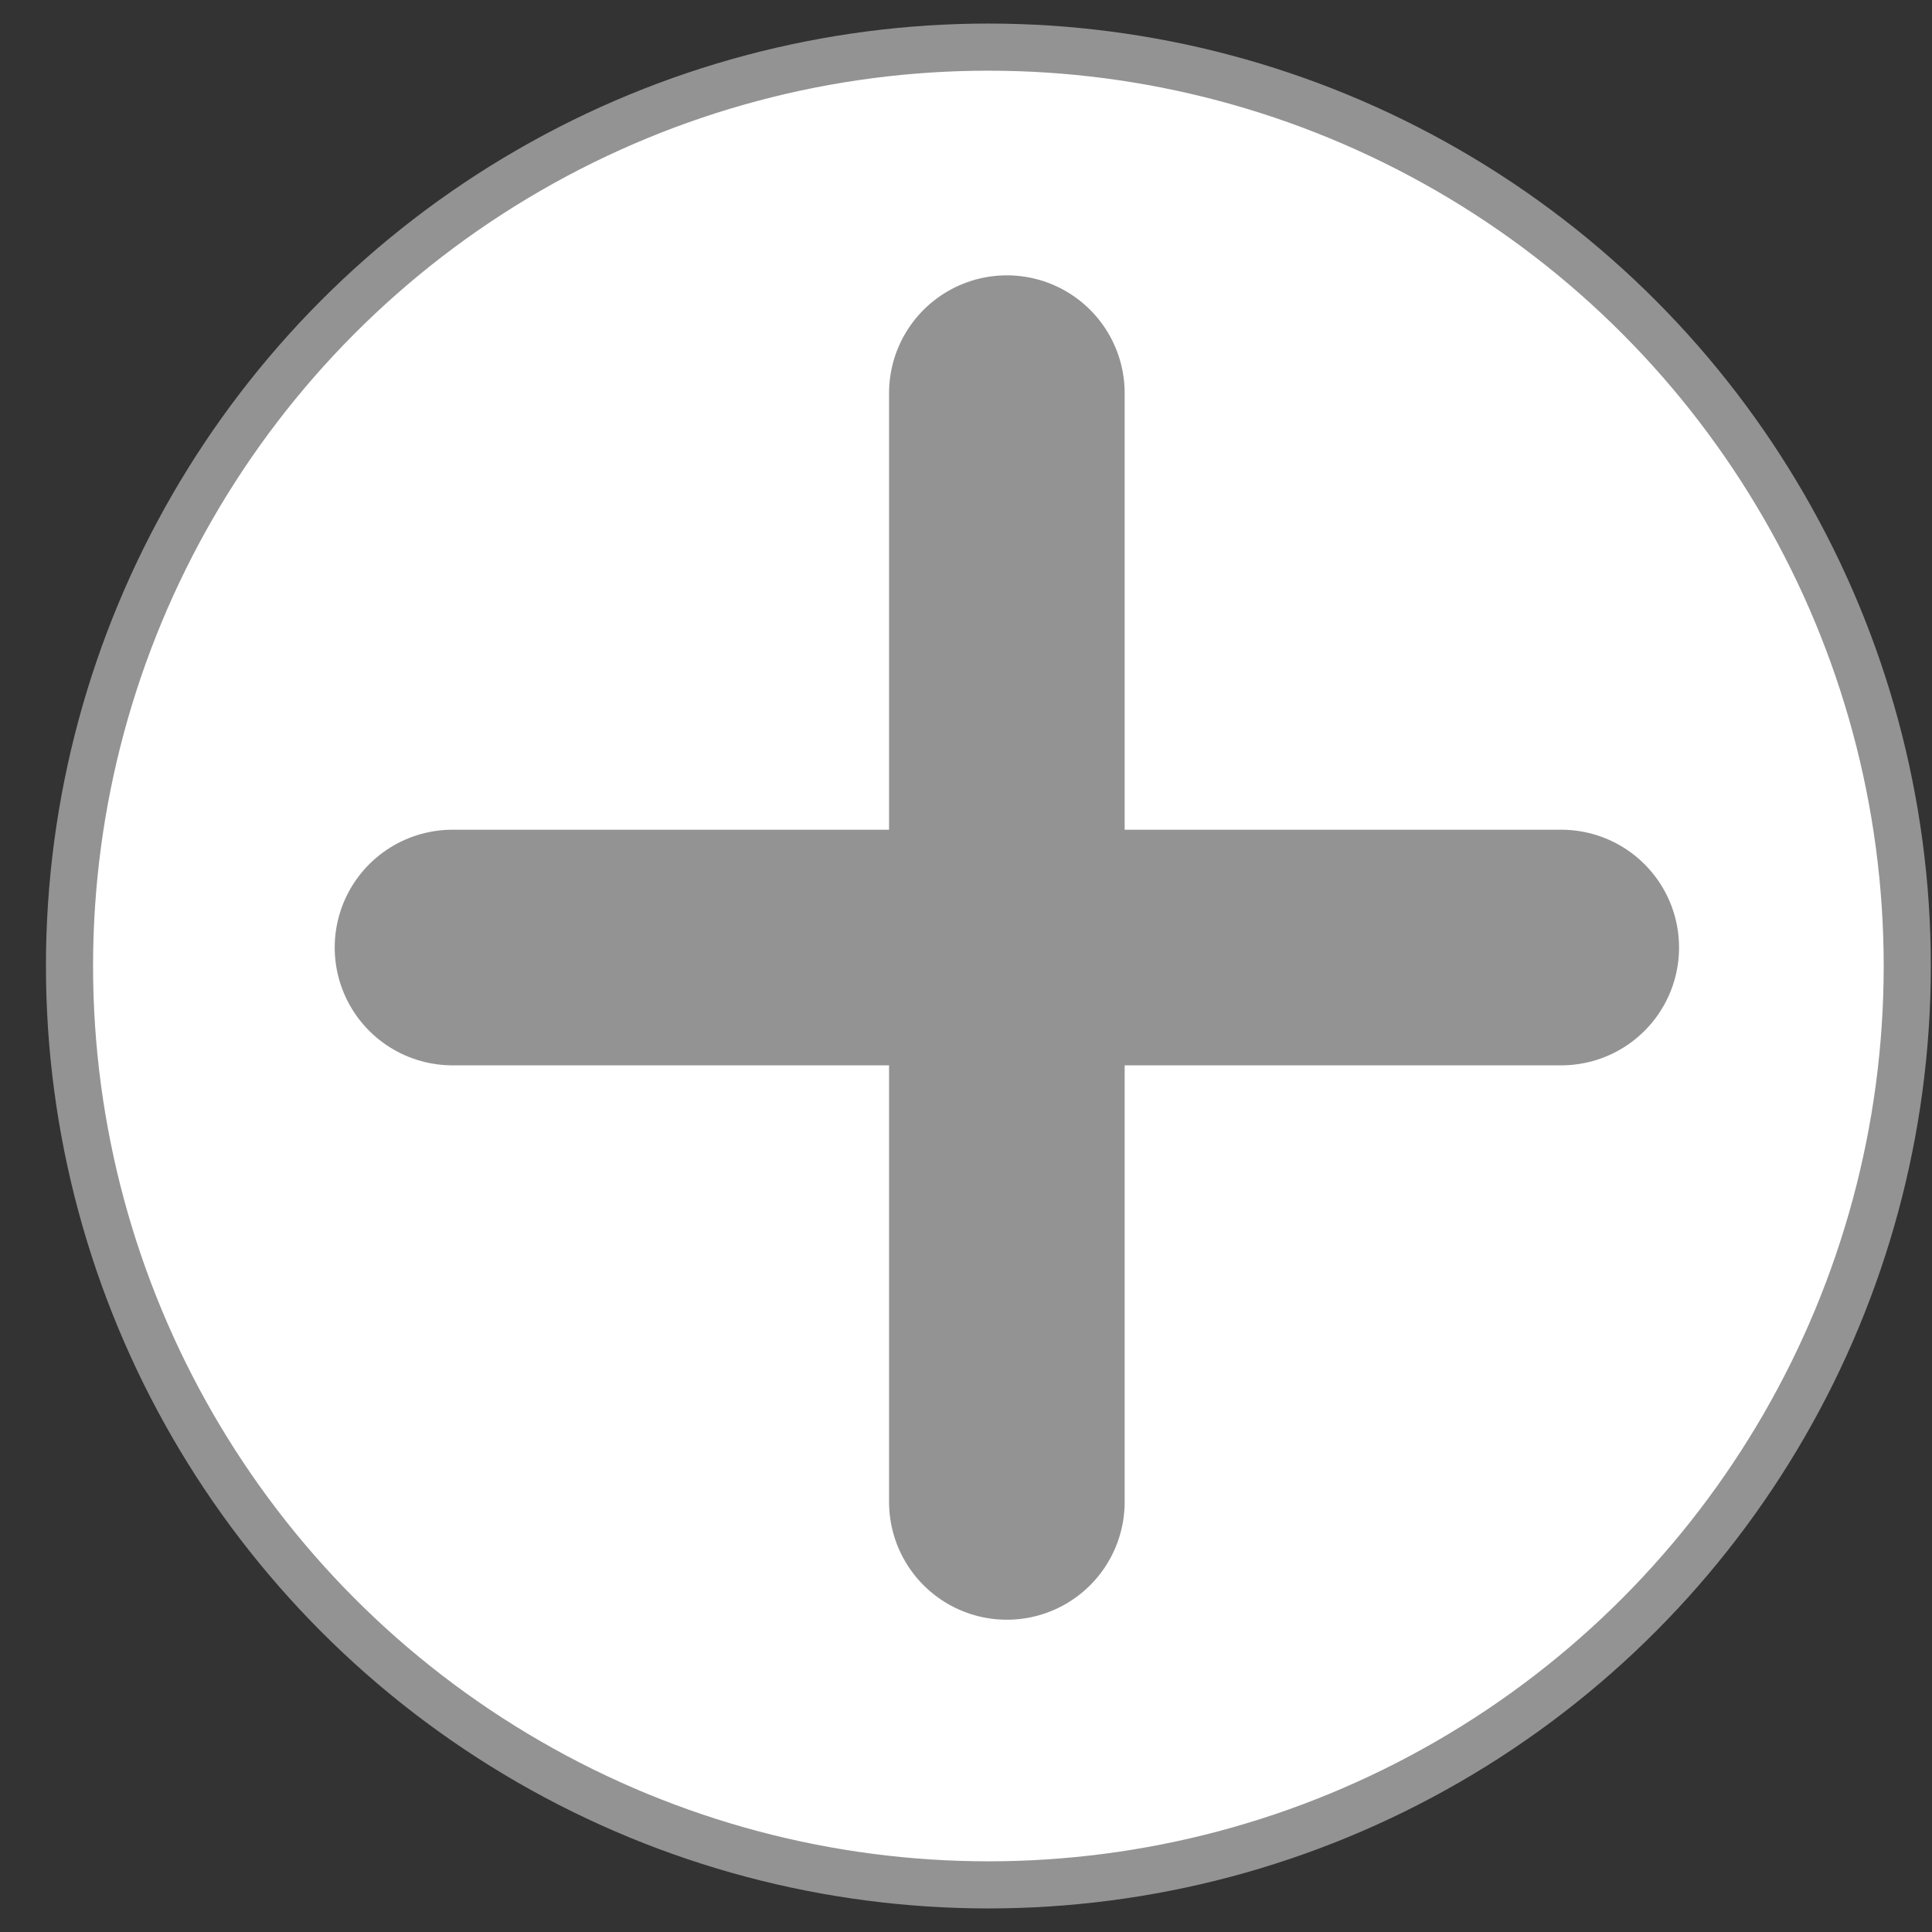 <svg width="41" height="41" viewBox="0 0 41 41" fill="none" xmlns="http://www.w3.org/2000/svg">
<rect x="0" y="0" width="41" height="41" fill="#333333" stroke="none"/>
<circle cx="20.975" cy="20.5" r="19.5" fill="white" stroke="#939393"/>
<path d="M9.603 20.108L33.132 20.108" stroke="#939393" stroke-width="5" stroke-linecap="round"/>
<path d="M21.367 8.343L21.367 31.873" stroke="#939393" stroke-width="5" stroke-linecap="round"/>
</svg>
